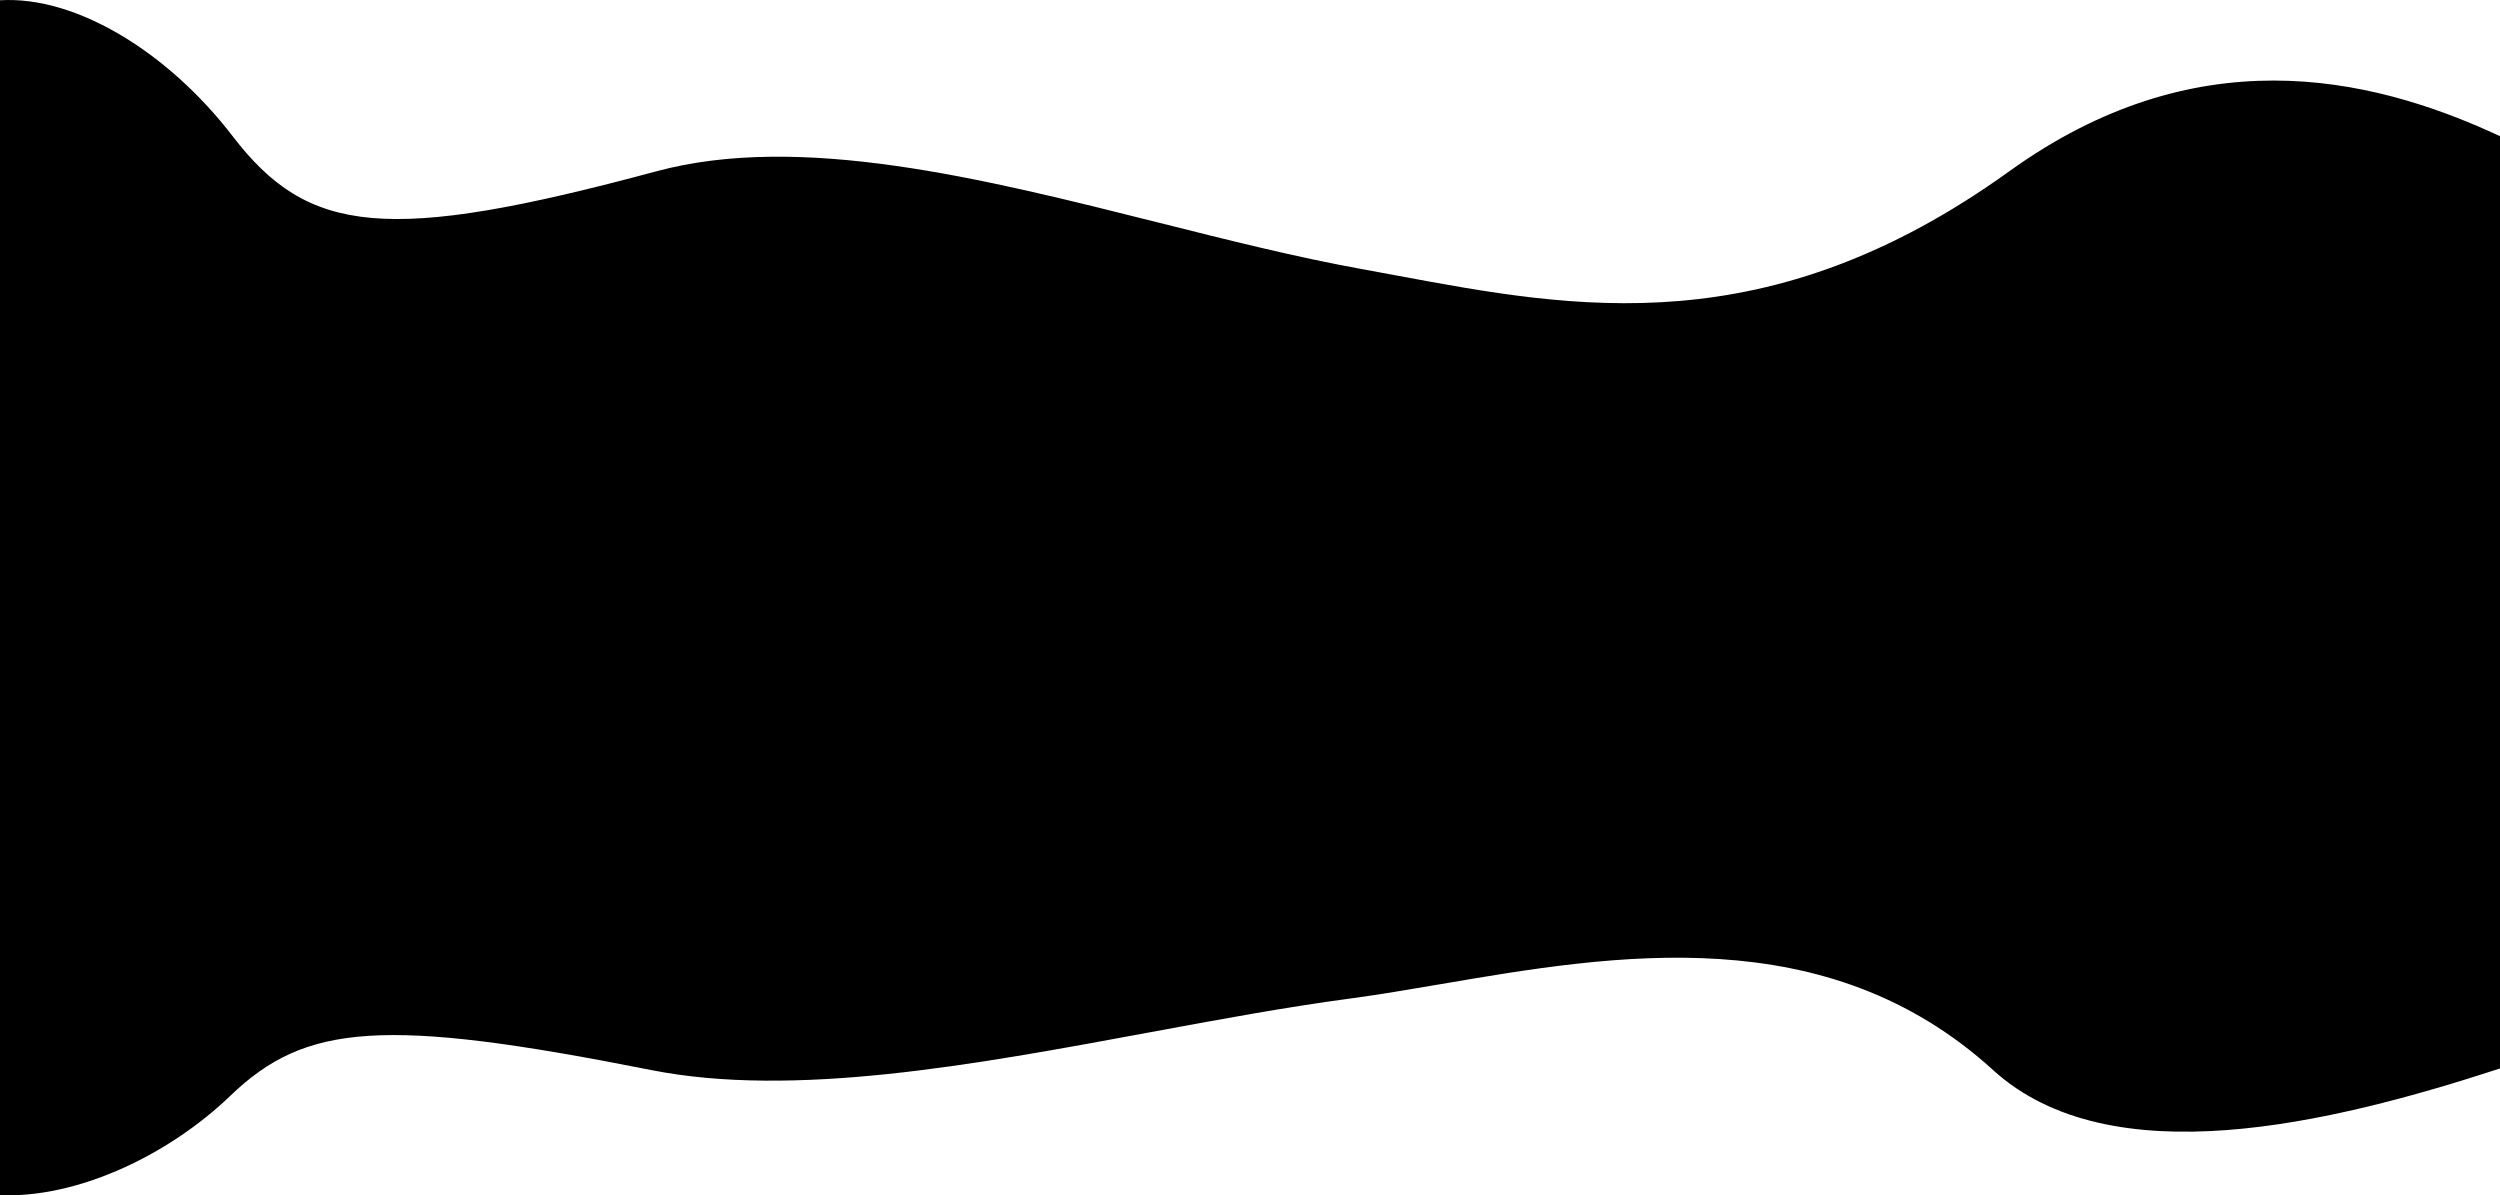 <svg width="1920" height="918" viewBox="0 0 1920 918" fill="none" xmlns="http://www.w3.org/2000/svg">
<path fill-rule="evenodd" clip-rule="evenodd" d="M1920 104.585C1817.1 56.609 1684.72 29.652 1543.12 131.554C1357.95 264.812 1209.68 237.155 1072.76 211.617C1063.56 209.9 1054.4 208.193 1045.29 206.544C995.528 197.54 942.992 184.337 889.755 170.957C754.447 136.952 614.601 101.806 504.132 131.554C296.889 187.36 236.733 180.295 178.628 104.557C129.979 41.145 59.247 -3.368 0 0.2V917.865C58.724 920.367 128.758 887.831 176.951 841.508C234.596 786.1 294.274 780.931 499.875 821.758C609.468 843.521 748.206 817.809 882.442 792.931L882.443 792.931L882.444 792.931C935.259 783.143 987.377 773.484 1036.75 766.896C1058.72 763.964 1082.01 759.99 1106.23 755.856C1240.14 733.001 1402.65 705.263 1530.63 821.758C1620.62 903.666 1788.88 863.332 1920 820.586V104.585Z" fill="black"/>
</svg>
